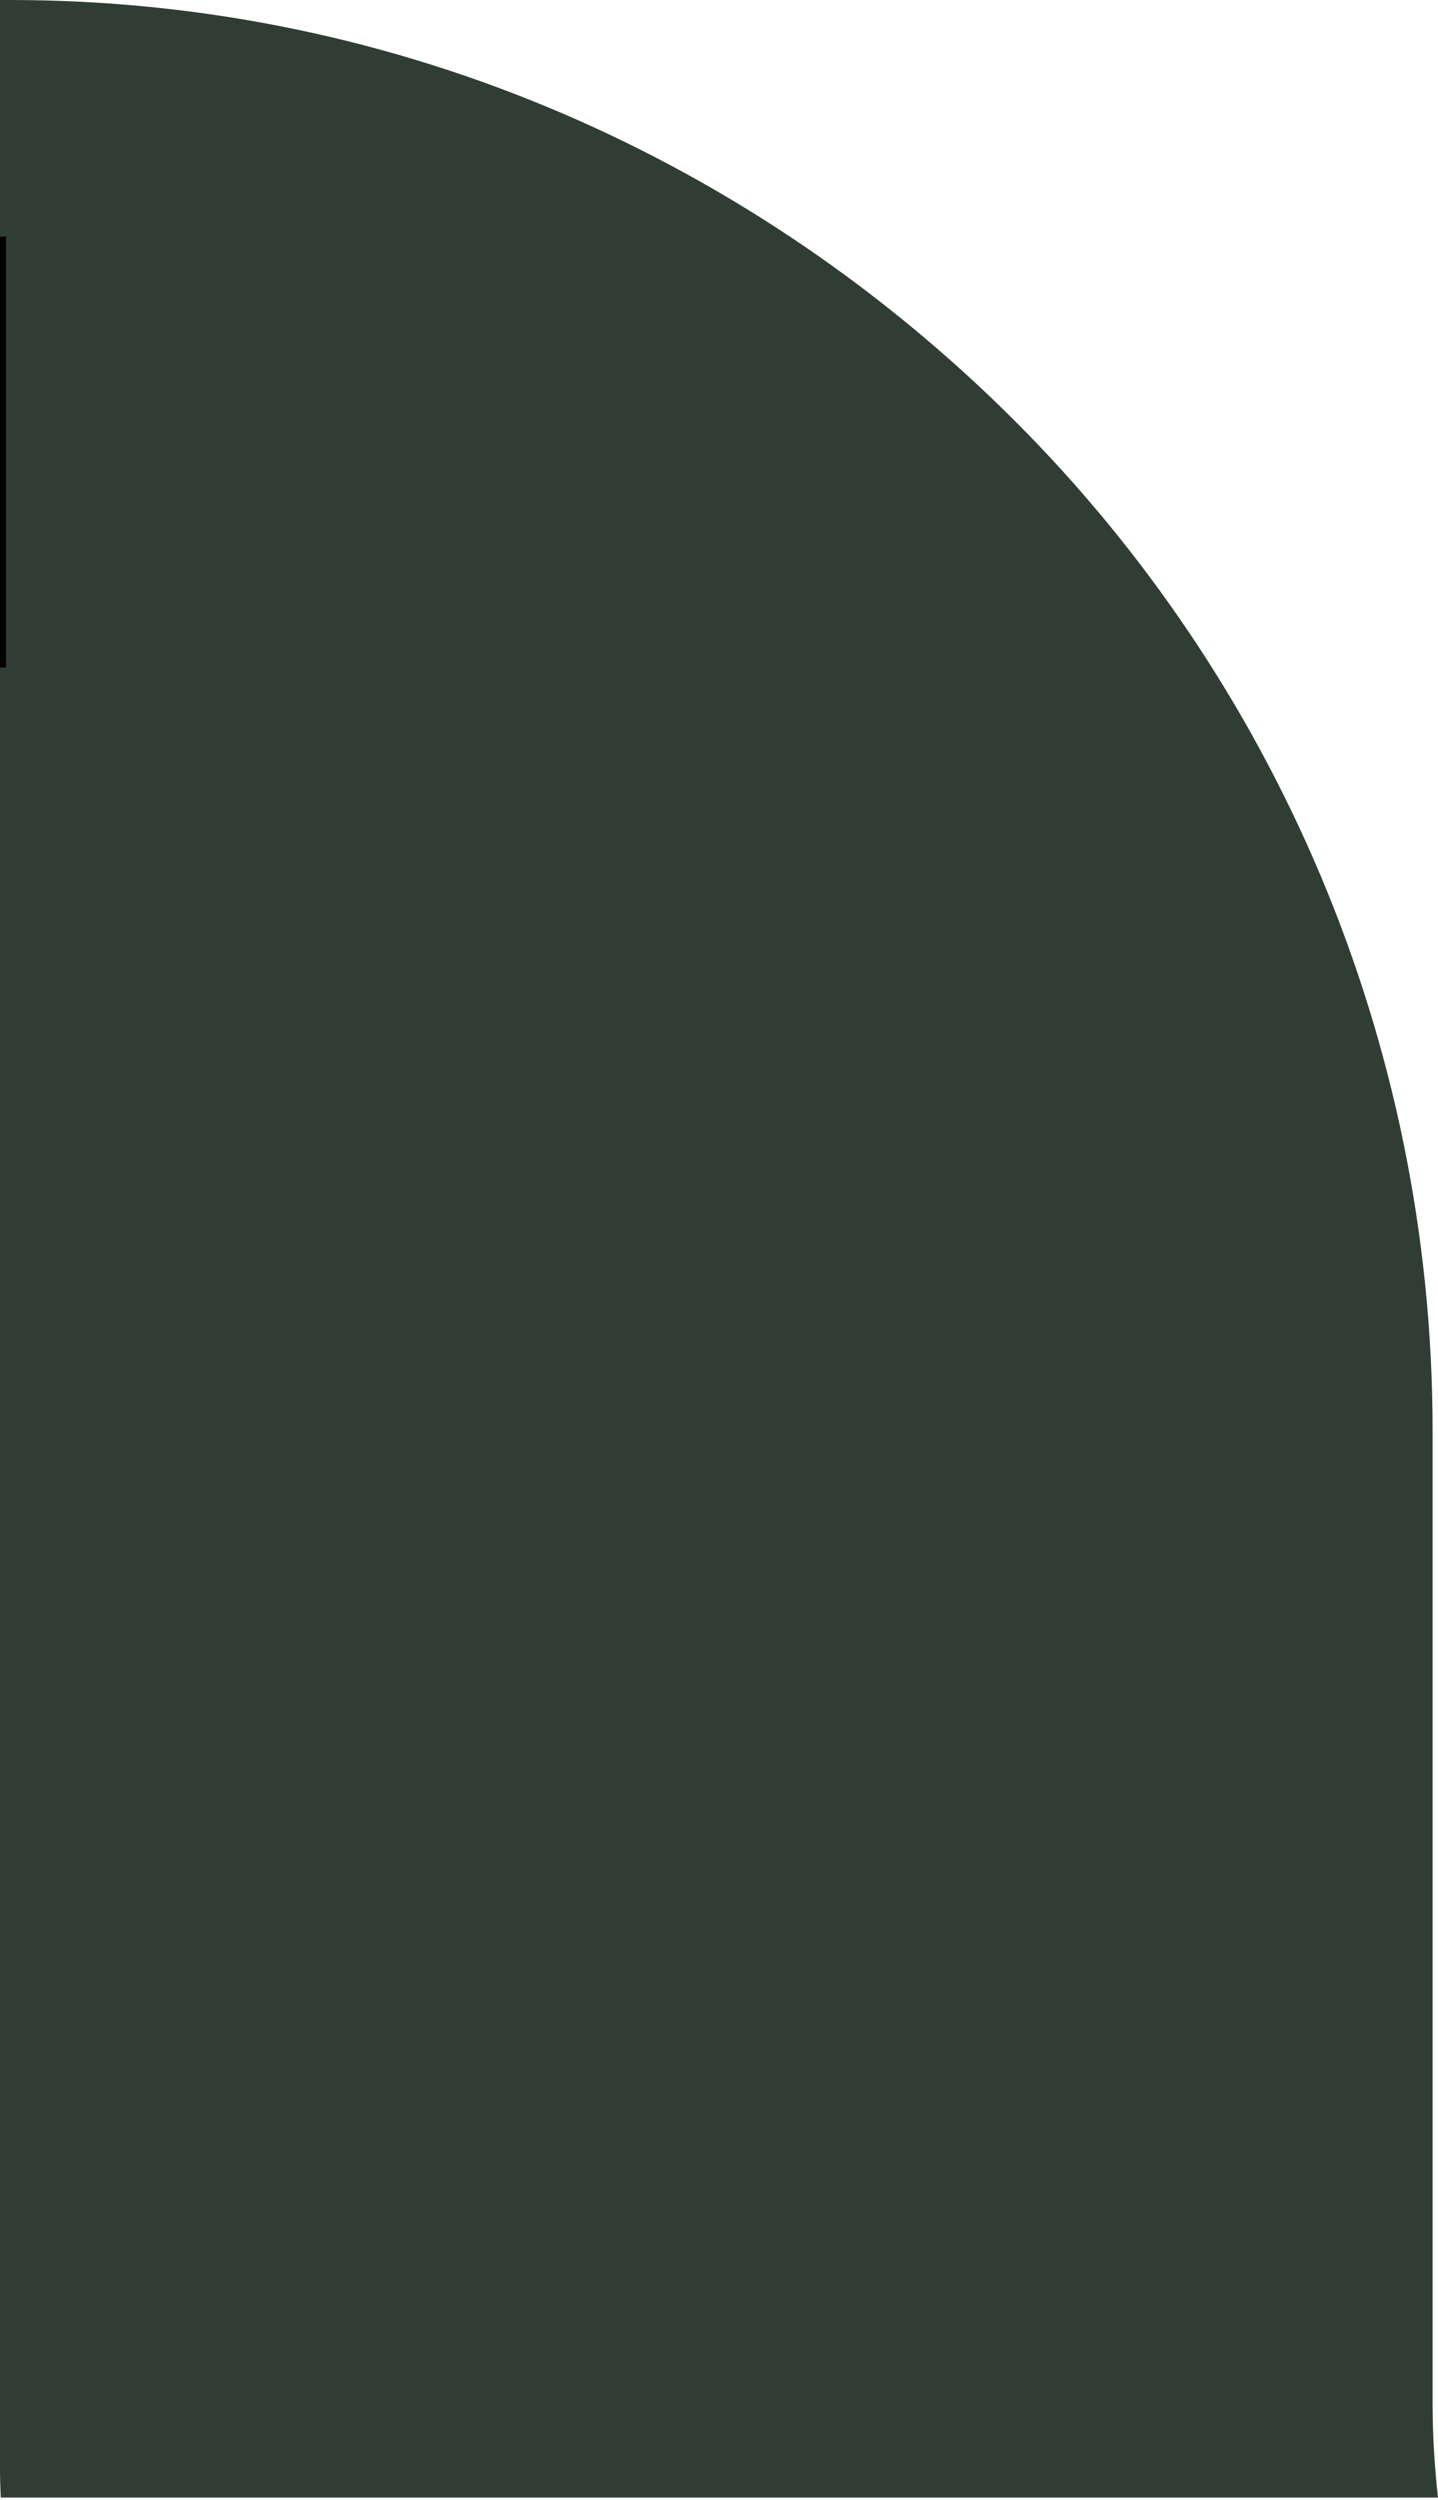 <svg width="237" height="412" viewBox="0 0 237 412" fill="none" xmlns="http://www.w3.org/2000/svg">
<path fill-rule="evenodd" clip-rule="evenodd" d="M167.195 69.301C124.66 26.805 66.42 0 1.636 0H0V171.291V174.233V406.654C0 408.306 0.044 409.954 0.13 411.595H236.999C236.441 406.674 236.14 401.676 236.108 396.613V394.85L236.109 394.704L236.108 394.72V235.737C236.108 171.013 209.73 111.797 167.195 69.301Z" fill="#303D35"/>
<line x1="0.5" y1="39" x2="0.5" y2="110" stroke="black"/>
</svg>
